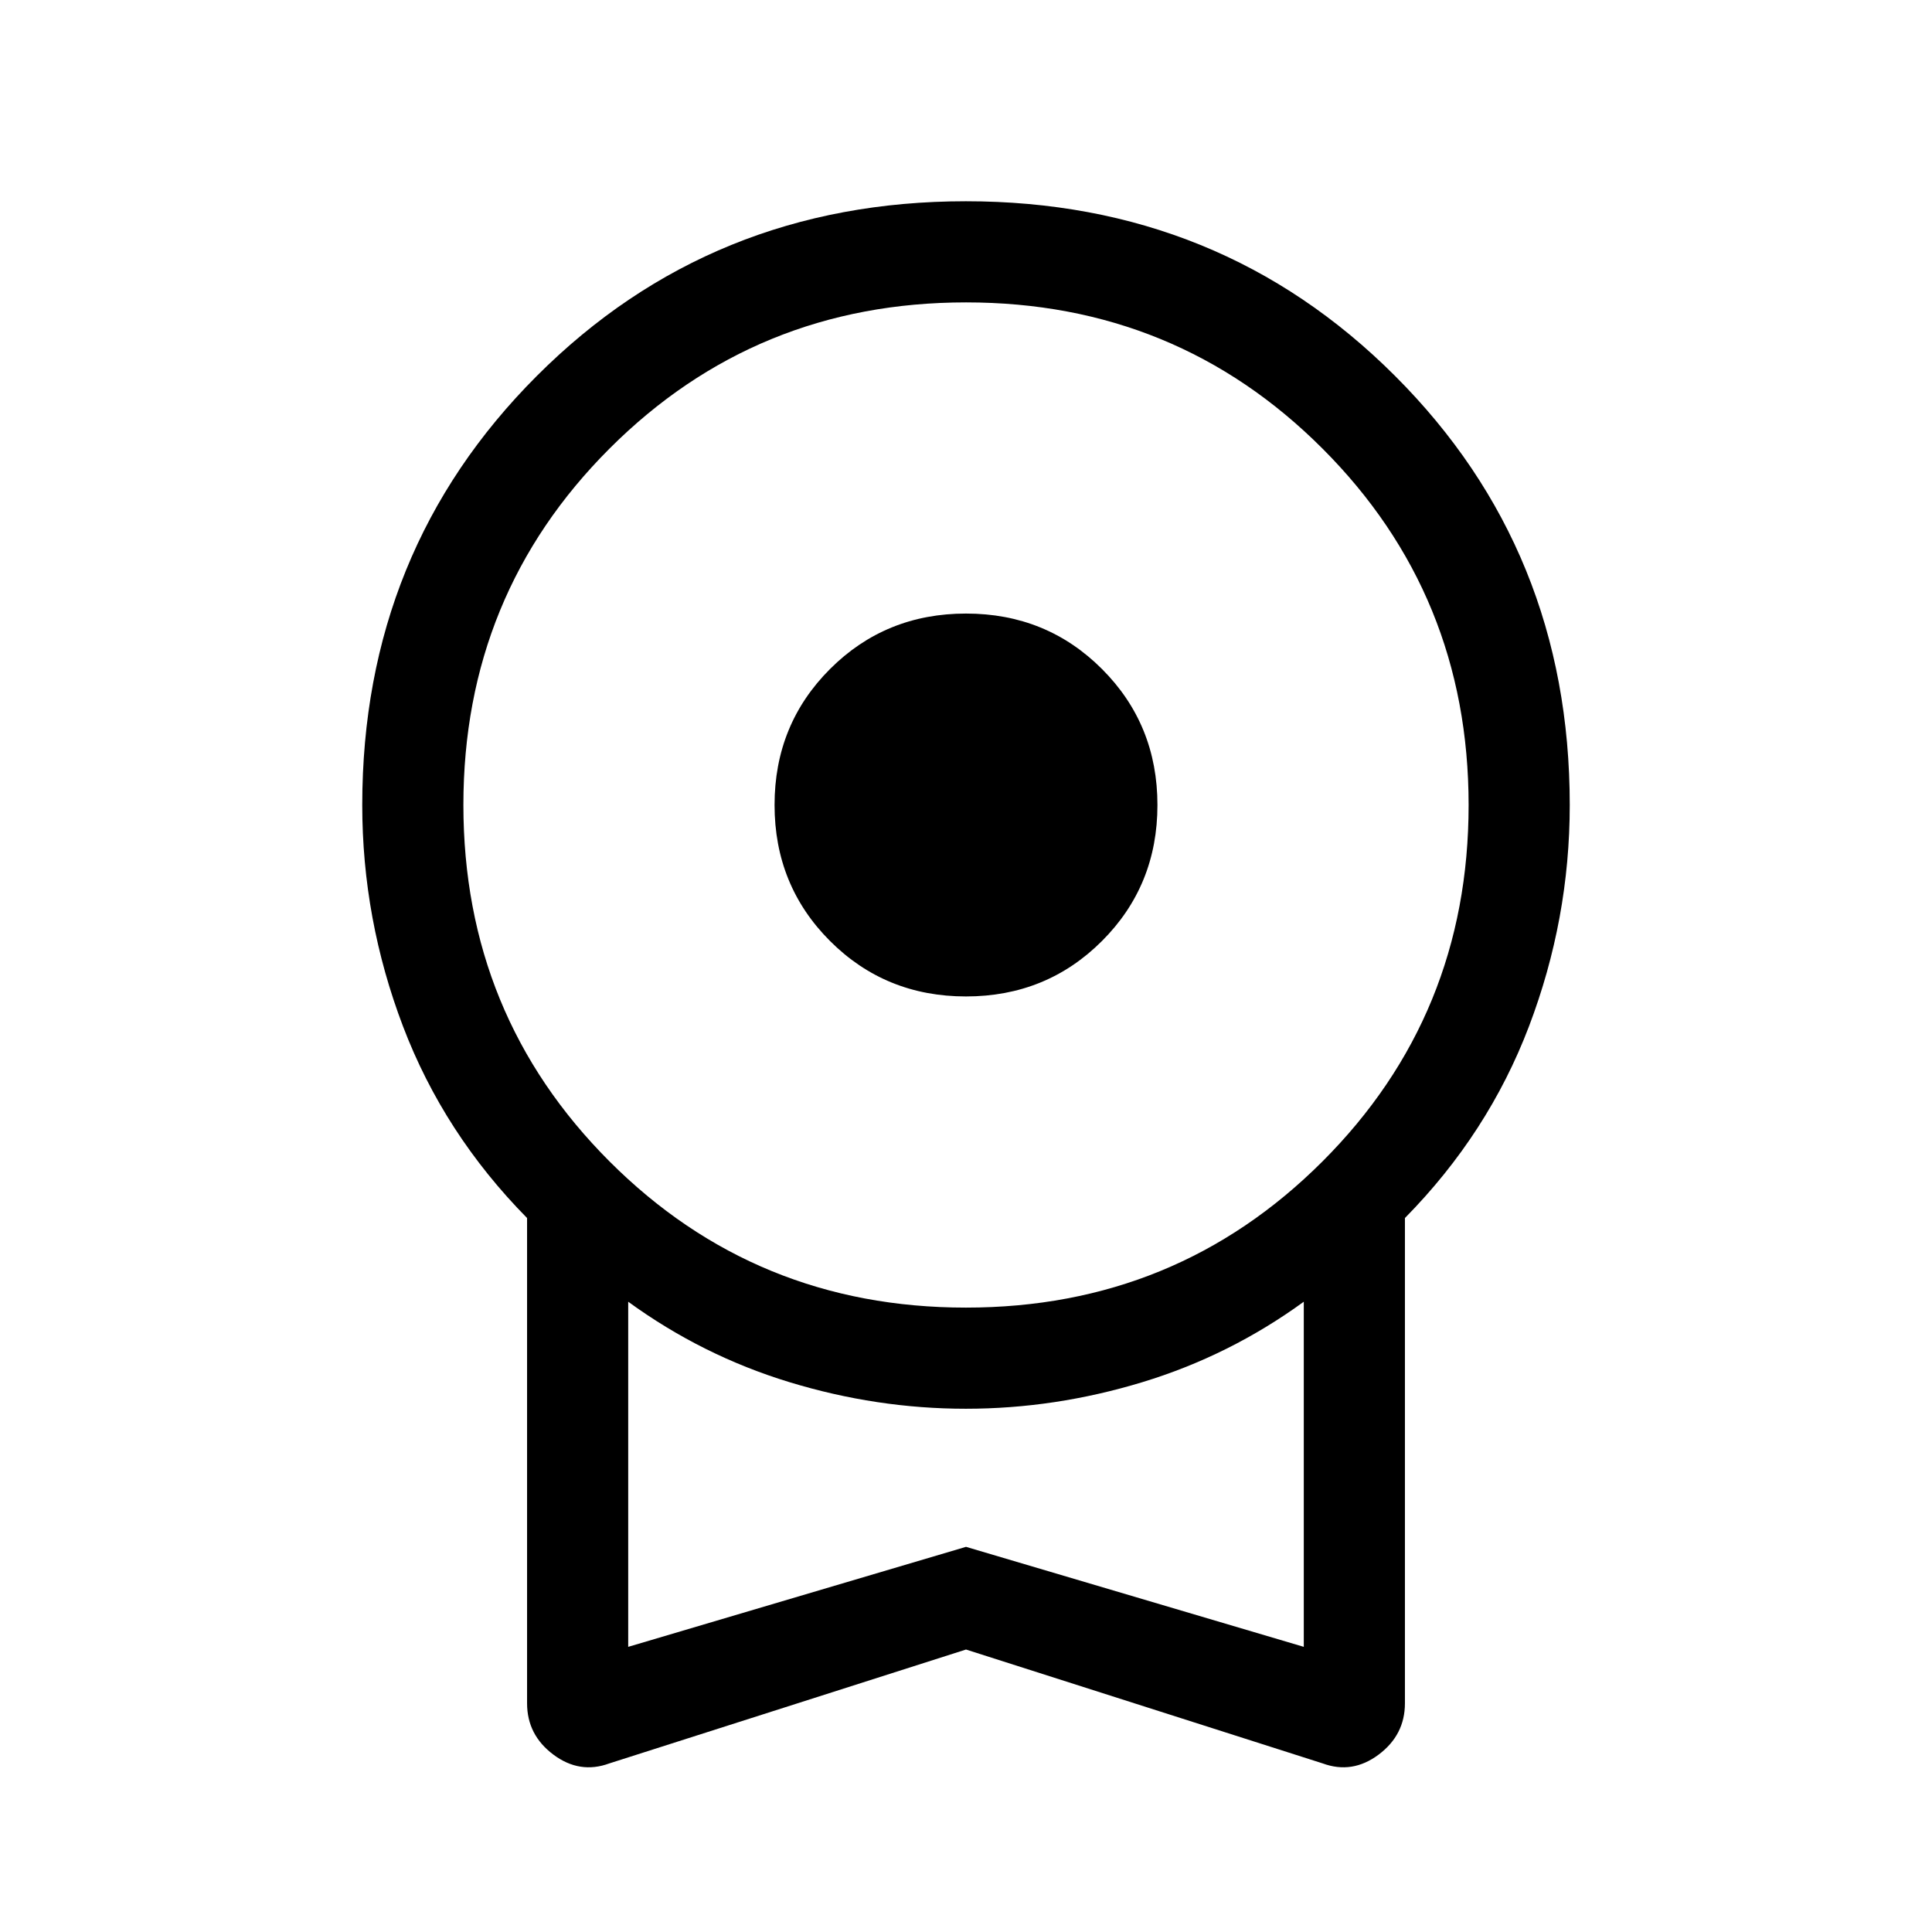 <svg xmlns="http://www.w3.org/2000/svg" height="40" viewBox="0 -960 960 960" width="40"><path d="M479.985-464.873q-40.01 0-67.561-27.566-27.551-27.566-27.551-67.576 0-40.01 27.566-67.561 27.566-27.551 67.576-27.551 40.01 0 67.561 27.566 27.551 27.566 27.551 67.576 0 40.01-27.566 67.561-27.566 27.551-67.576 27.551ZM480-140.361l-177.23 56.59q-14.718 5.41-27.794-4.364-13.077-9.774-13.077-25.508V-354.77q-41.385-42-61.641-95.233Q180.001-503.236 180.001-560q0-126.445 86.76-213.222 86.759-86.777 213.178-86.777t213.239 86.777Q779.999-686.445 779.999-560q0 56.764-20.257 109.997-20.256 53.233-61.641 95.233v241.127q0 15.734-13.077 25.508-13.076 9.774-27.794 4.364L480-140.361Zm-.03-169.895q104.492 0 177.133-72.611t72.641-177.103q0-104.492-72.611-177.133T480.03-809.744q-104.492 0-177.133 72.611T230.256-560.03q0 104.492 72.611 177.133t177.103 72.641ZM312.154-141.692 480-191.385l167.846 49.693v-171.489q-36.795 26.769-80.212 39.974-43.418 13.206-87.718 13.206-44.301 0-87.634-13.206-43.333-13.205-80.128-39.974v171.489ZM480-227.642Z"/></svg>